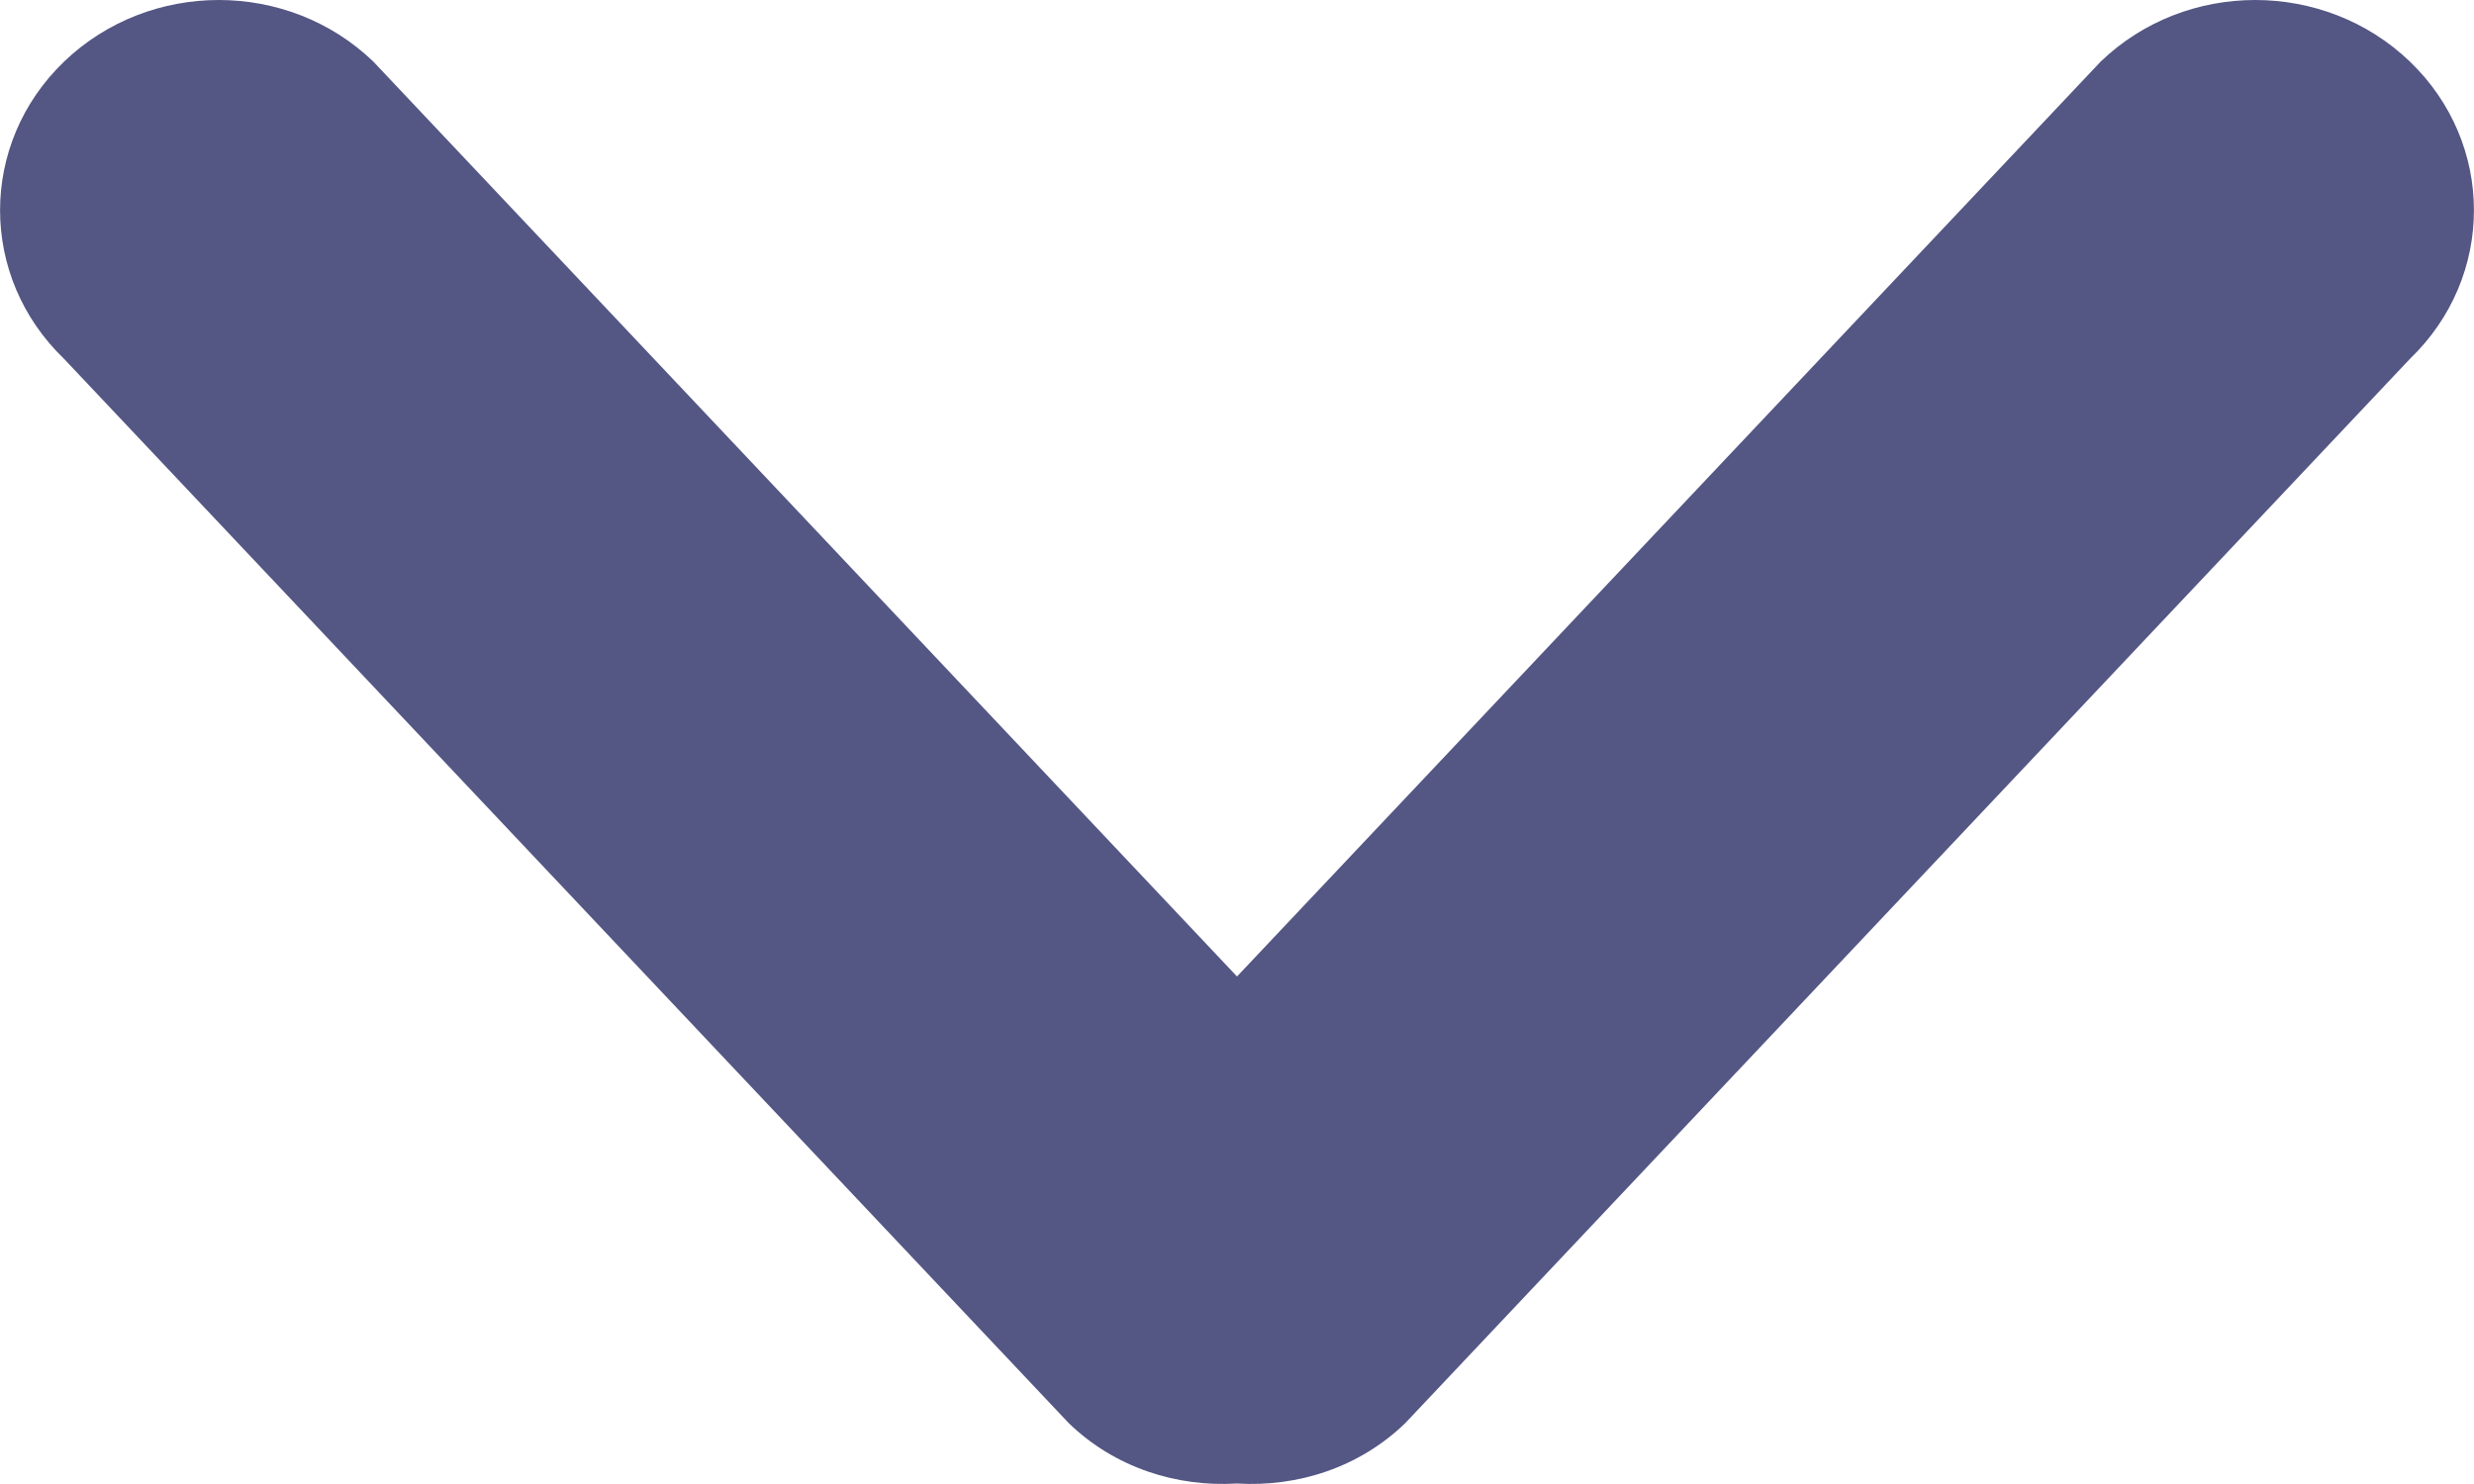 <svg width="10" height="6" viewBox="0 0 10 6" fill="none" xmlns="http://www.w3.org/2000/svg">
<g id="Templates/Arrow Down">
<path id="Vector" d="M4.32 5.754L0.259 1.451C-0.086 1.119 -0.086 0.581 0.259 0.249C0.605 -0.083 1.164 -0.083 1.509 0.249L5 3.948L8.491 0.249C8.836 -0.083 9.395 -0.083 9.741 0.249C10.086 0.581 10.086 1.119 9.741 1.451L5.68 5.754C5.494 5.934 5.244 6.013 5 5.998C4.756 6.013 4.506 5.934 4.32 5.754Z" fill="#545784"/>
</g>
</svg>
